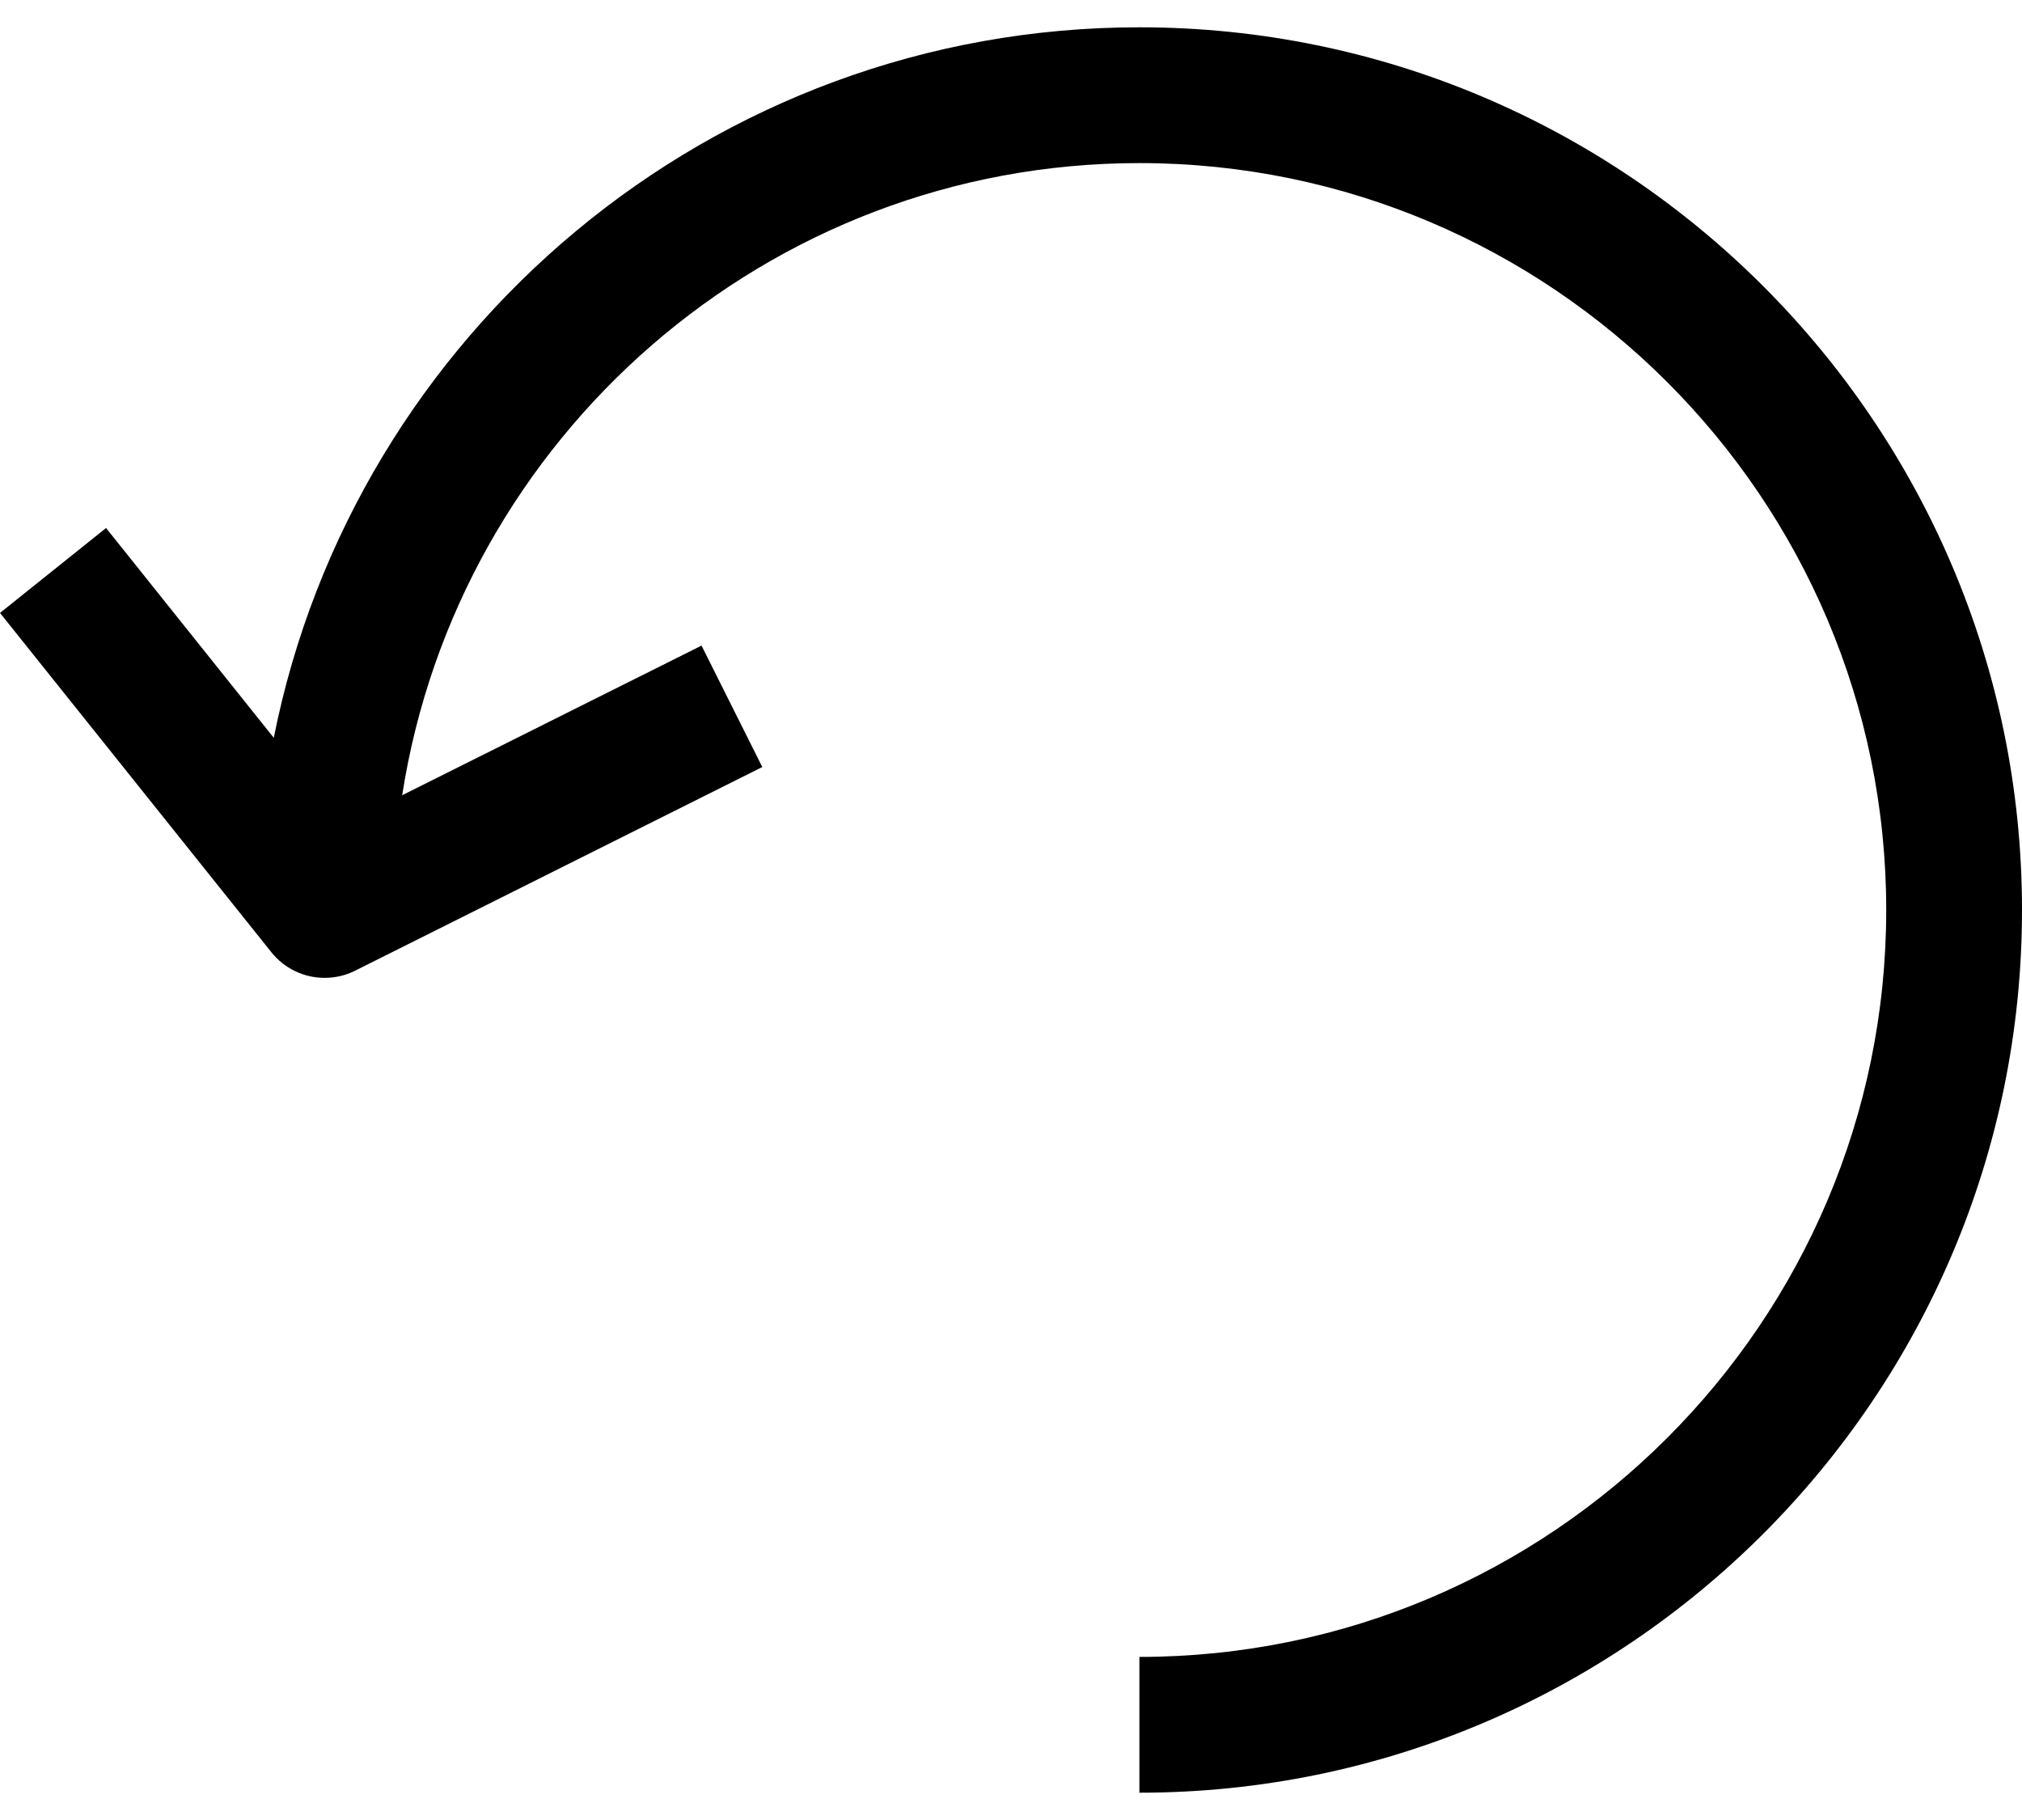 <svg width="20" height="18" viewBox="0 0 20 18" fill="none" xmlns="http://www.w3.org/2000/svg">
<path d="M11.27 0.27C7.038 0.27 3.503 3.296 2.708 7.297L1.049 5.222L0 6.062L2.686 9.42C2.749 9.498 2.829 9.562 2.92 9.605C3.011 9.649 3.11 9.671 3.211 9.671C3.312 9.671 3.415 9.649 3.511 9.601L7.54 7.586L6.939 6.385L3.978 7.865C4.528 4.33 7.583 1.613 11.27 1.613C15.343 1.613 18.657 4.927 18.657 9C18.657 13.073 15.343 16.387 11.27 16.387V17.73C16.083 17.73 20 13.814 20 9C20 4.186 16.083 0.27 11.27 0.27Z" fill="black"/>
</svg>
